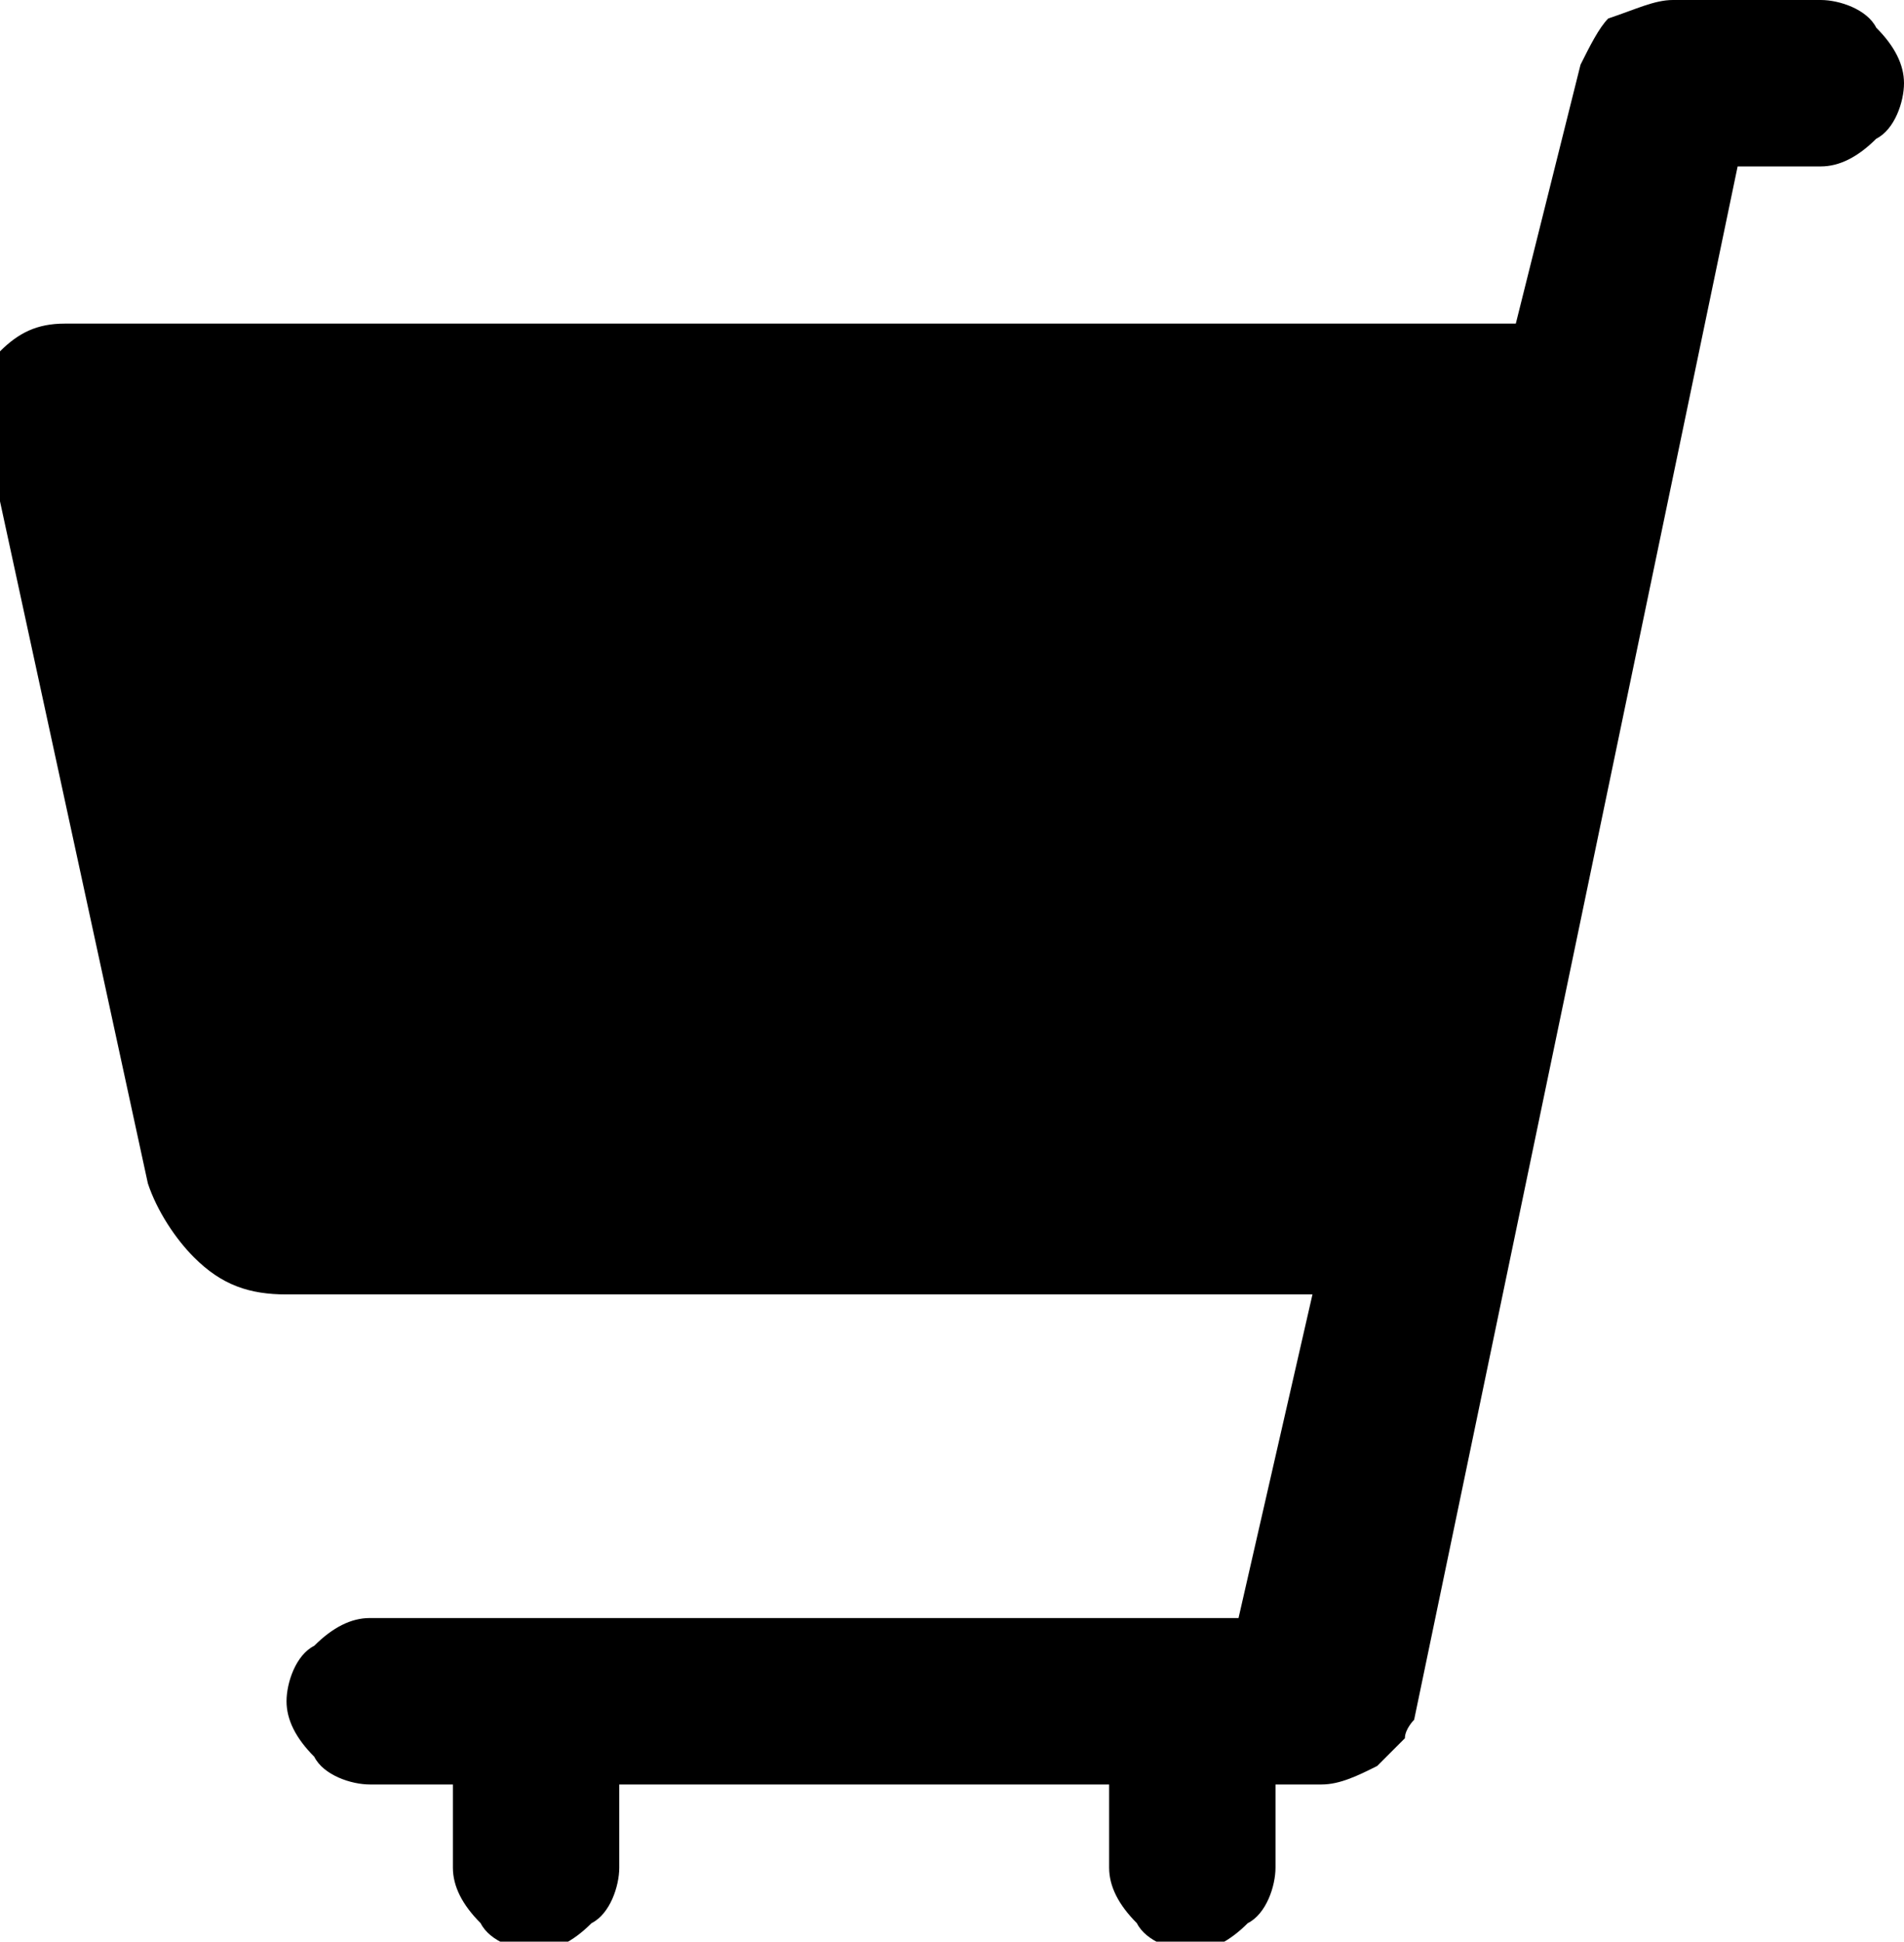 <?xml version="1.0" encoding="utf-8"?>
<!-- Generator: Adobe Illustrator 22.1.0, SVG Export Plug-In . SVG Version: 6.00 Build 0)  -->
<svg version="1.1" id="レイヤー_1" xmlns="http://www.w3.org/2000/svg" xmlns:xlink="http://www.w3.org/1999/xlink" x="0px"
	 y="0px" viewBox="0 0 20.6 21" style="enable-background:new 0 0 20.6 21;" xml:space="preserve">
<g transform="translate(-430 7367)">
	<path d="M448.1-7367h1.6c0.2,0,0.5,0.1,0.6,0.3c0.2,0.2,0.3,0.4,0.3,0.6c0,0.2-0.1,0.5-0.3,0.6c-0.2,0.2-0.4,0.3-0.6,0.3h-0.9
		l-3.5,16.8c0,0-0.1,0.1-0.1,0.2c-0.1,0.1-0.2,0.2-0.3,0.3c-0.2,0.1-0.4,0.2-0.6,0.2h-0.5v0.9c0,0.2-0.1,0.5-0.3,0.6
		c-0.2,0.2-0.4,0.3-0.6,0.3c-0.2,0-0.5-0.1-0.6-0.3c-0.2-0.2-0.3-0.4-0.3-0.6v-0.9h-5.3v0.9c0,0.2-0.1,0.5-0.3,0.6
		c-0.2,0.2-0.4,0.3-0.6,0.3c-0.2,0-0.5-0.1-0.6-0.3c-0.2-0.2-0.3-0.4-0.3-0.6v-0.9h-0.9c-0.2,0-0.5-0.1-0.6-0.3
		c-0.2-0.2-0.3-0.4-0.3-0.6c0-0.2,0.1-0.5,0.3-0.6c0.2-0.2,0.4-0.3,0.6-0.3h9.4l0.8-3.5h-11.1c-0.4,0-0.7-0.1-1-0.4
		c-0.2-0.2-0.4-0.5-0.5-0.8l-1.8-8.3c-0.1-0.3,0-0.5,0.2-0.7c0.2-0.2,0.4-0.3,0.7-0.3h15.7l0.7-2.8c0.1-0.2,0.2-0.4,0.3-0.5
		C447.7-7366.9,447.9-7367,448.1-7367"/>
</g>
</svg>
